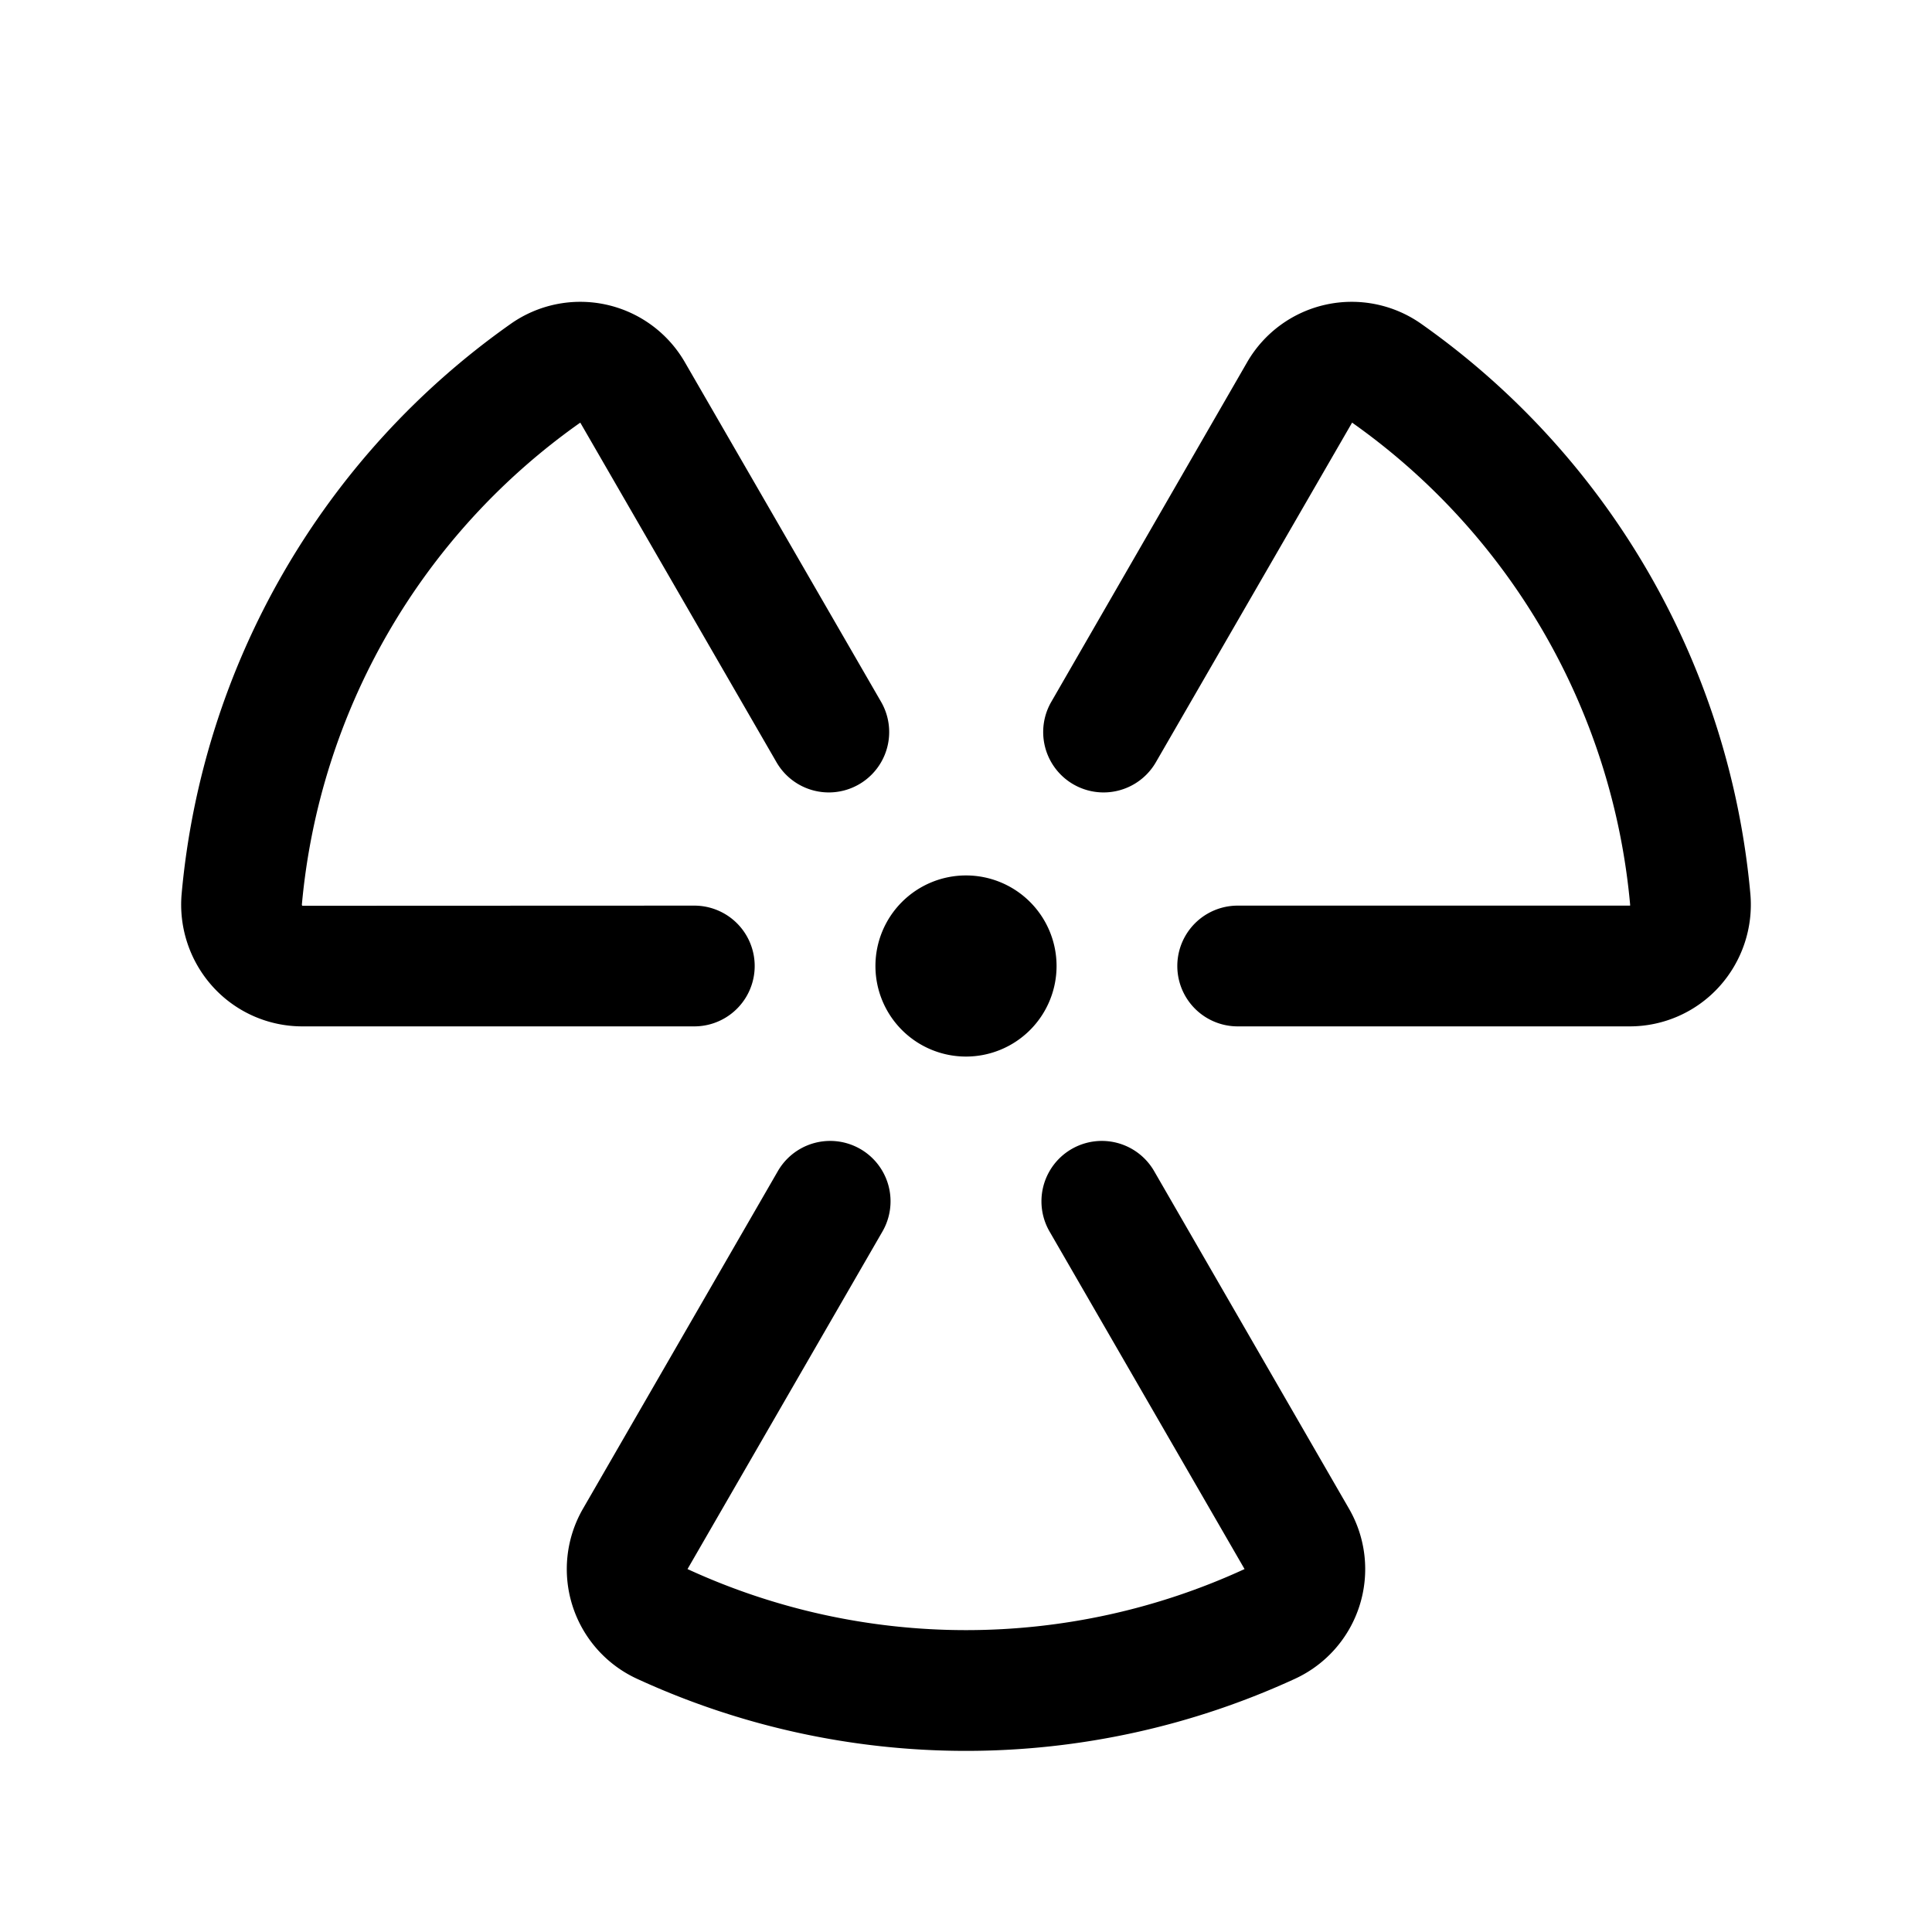 <svg xmlns="http://www.w3.org/2000/svg" width="1em" height="1em" viewBox="0 0 256 256"><path fill="currentColor" d="M92 136H40a16 16 0 0 1-11.76-5.21a16.2 16.2 0 0 1-4.17-12.37a103.83 103.83 0 0 1 43.58-75.49A16 16 0 0 1 90.75 48l26 45a8 8 0 1 1-13.86 8l-26-45A87.83 87.83 0 0 0 40 119.86a.19.19 0 0 0 .07.16L92 120a8 8 0 0 1 0 16m139.93-17.58a103.83 103.83 0 0 0-43.58-75.49a16 16 0 0 0-23.1 5.07L139.3 93a8 8 0 0 0 13.86 8l26-45A87.87 87.87 0 0 1 216 119.86v.14h-52a8 8 0 0 0 0 16h52a16 16 0 0 0 11.76-5.21a16.2 16.2 0 0 0 4.17-12.37m-79 36.76a8 8 0 1 0-13.86 8l25.84 44.73a88.22 88.22 0 0 1-73.81 0l25.83-44.73a8 8 0 1 0-13.86-8l-25.82 44.73a16 16 0 0 0 7.12 22.52a104.24 104.24 0 0 0 87.26 0a16 16 0 0 0 7.12-22.52ZM128 140a12 12 0 1 0-12-12a12 12 0 0 0 12 12"/></svg>